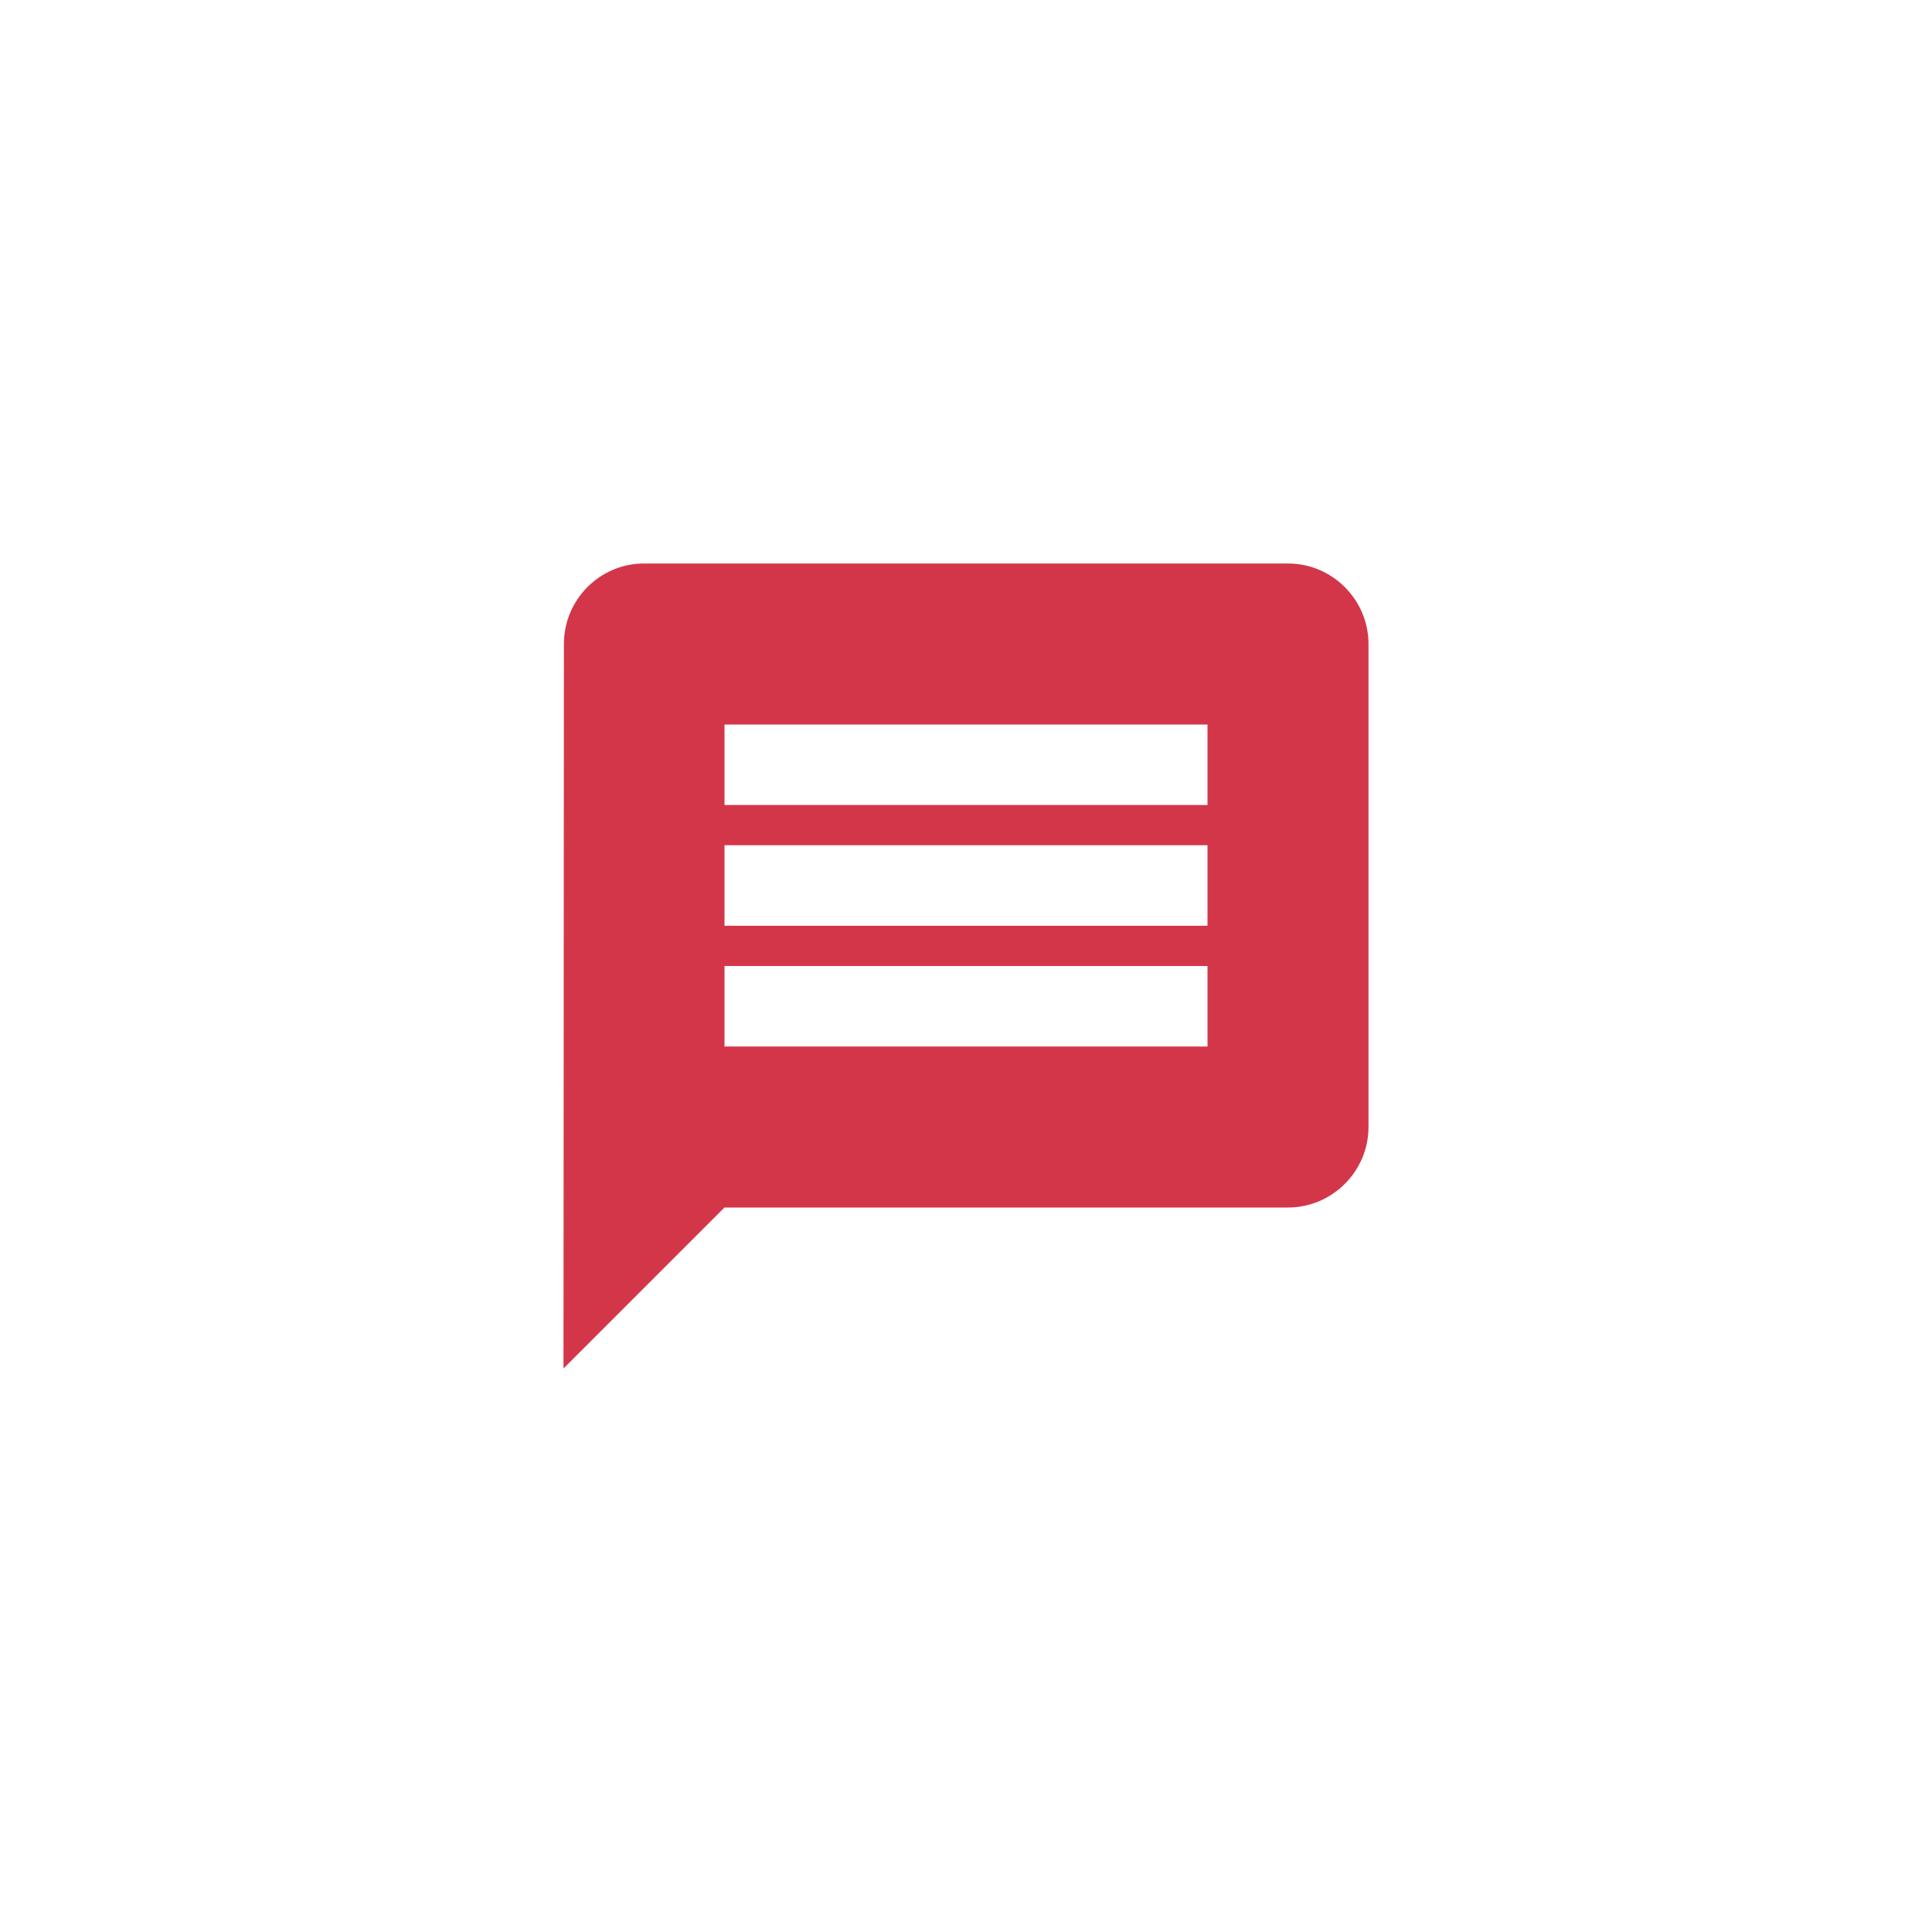 <?xml version="1.0" encoding="UTF-8"?>
<svg width="96px" height="96px" viewBox="0 0 96 96" version="1.1" xmlns="http://www.w3.org/2000/svg" xmlns:xlink="http://www.w3.org/1999/xlink">
    <!-- Generator: Sketch 46.2 (44496) - http://www.bohemiancoding.com/sketch -->
    <title>chat-stethoscope</title>
    <desc>Created with Sketch.</desc>
    <defs></defs>
    <g id="generic" stroke="none" stroke-width="1" fill="none" fill-rule="evenodd">
        <g id="chat-stethoscope" fill="#D43649">
            <path d="M36,40 L60,40 L60,36 L36,36 L36,40 Z M36,46 L60,46 L60,42 L36,42 L36,46 Z M36,52 L60,52 L60,48 L36,48 L36,52 Z M64,28 L32,28 C29.8,28 28.02,29.8 28.02,32 L28,68 L36,60 L64,60 C66.2,60 68,58.2 68,56 L68,32 C68,29.8 66.2,28 64,28 L64,28 Z" id="Page-1"></path>
        </g>
    </g>
</svg>